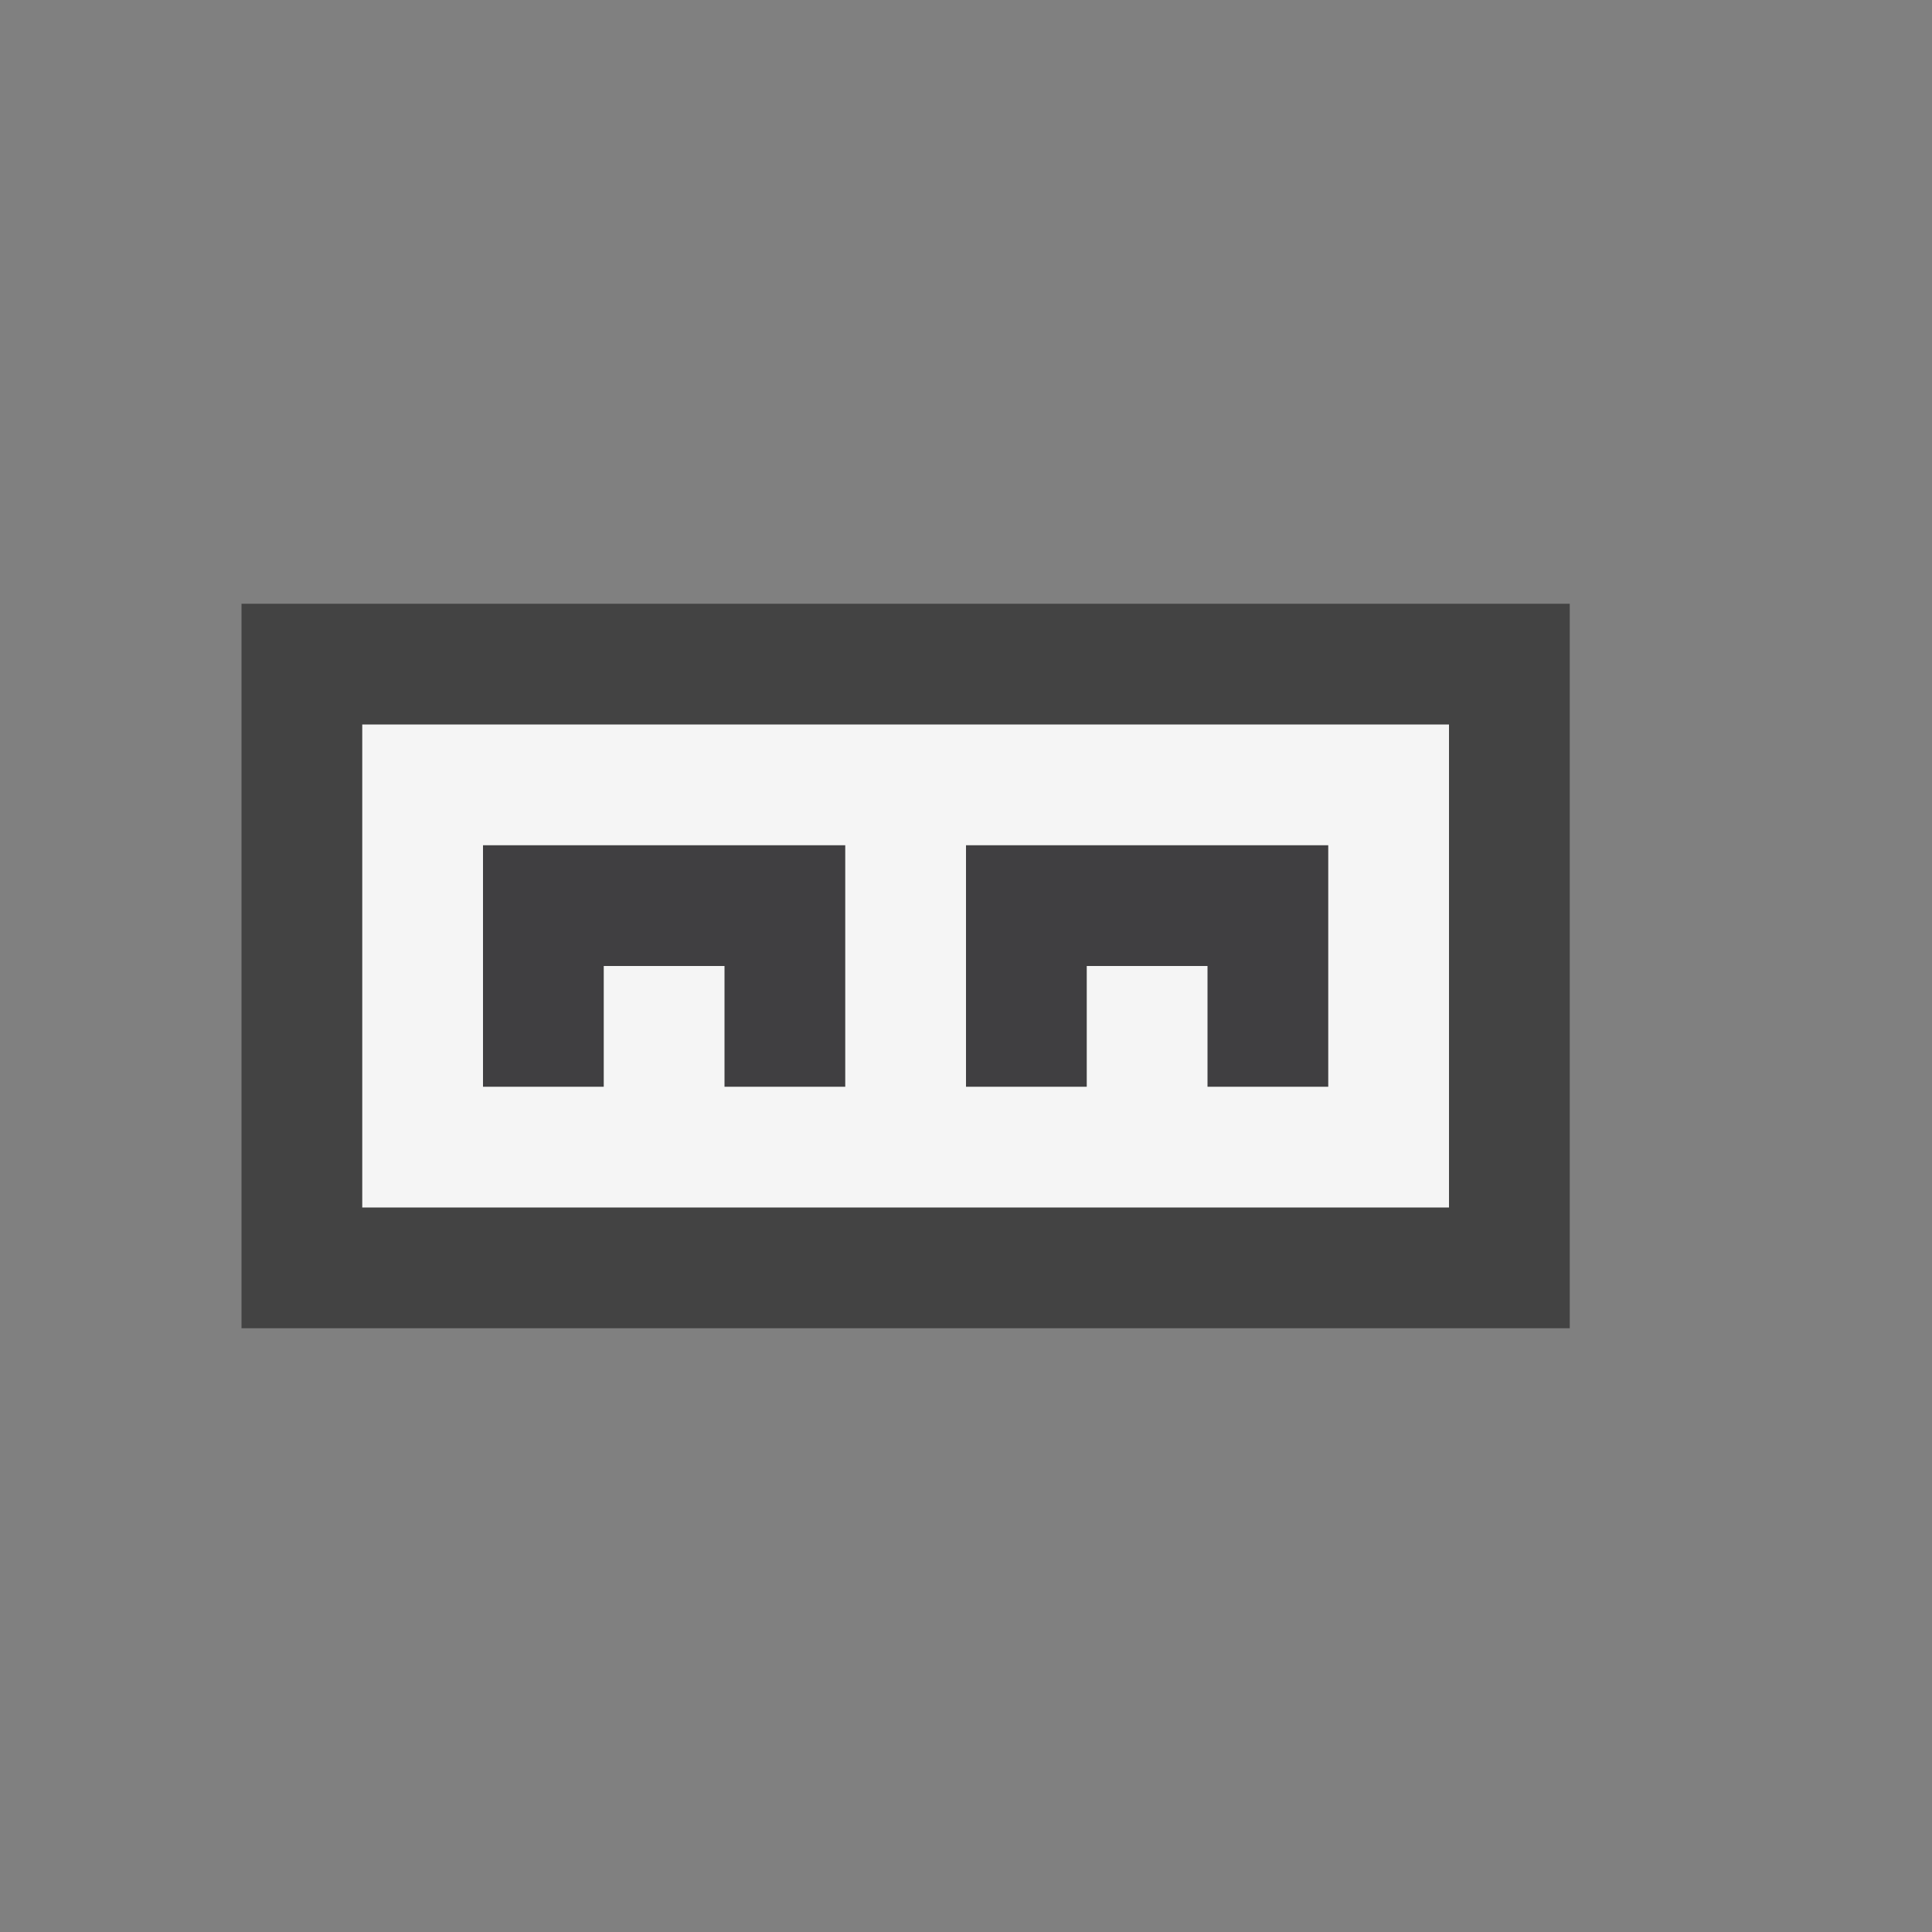 <svg xmlns="http://www.w3.org/2000/svg" viewBox="0 0 16 16"><rect x="0" y="0" width="16" height="16" fill="#808080" stroke="none"/><style>.icon-canvas-transparent{opacity:0;fill:#434343}.icon-vs-out{fill:#434343}.icon-vs-bg{fill:#f5f5f5}.icon-vs-fg{fill:#403F41}</style><path class="icon-canvas-transparent" d="M16 16H0V0h16v16z" id="canvas"/><path class="icon-vs-out" d="M13 11H2V5h11v6z" id="outline"/><path class="icon-vs-fg" d="M4 7h3v2H6V8H5v1H4V7zm4 0v2h1V8h1v1h1V7H8z" id="iconFg"/><g id="iconBg"><path class="icon-vs-bg" d="M3 6v4h9V6H3zm4 2v1H6V8H5v1H4V7h3v1zm4 0v1h-1V8H9v1H8V7h3v1z"/></g></svg>